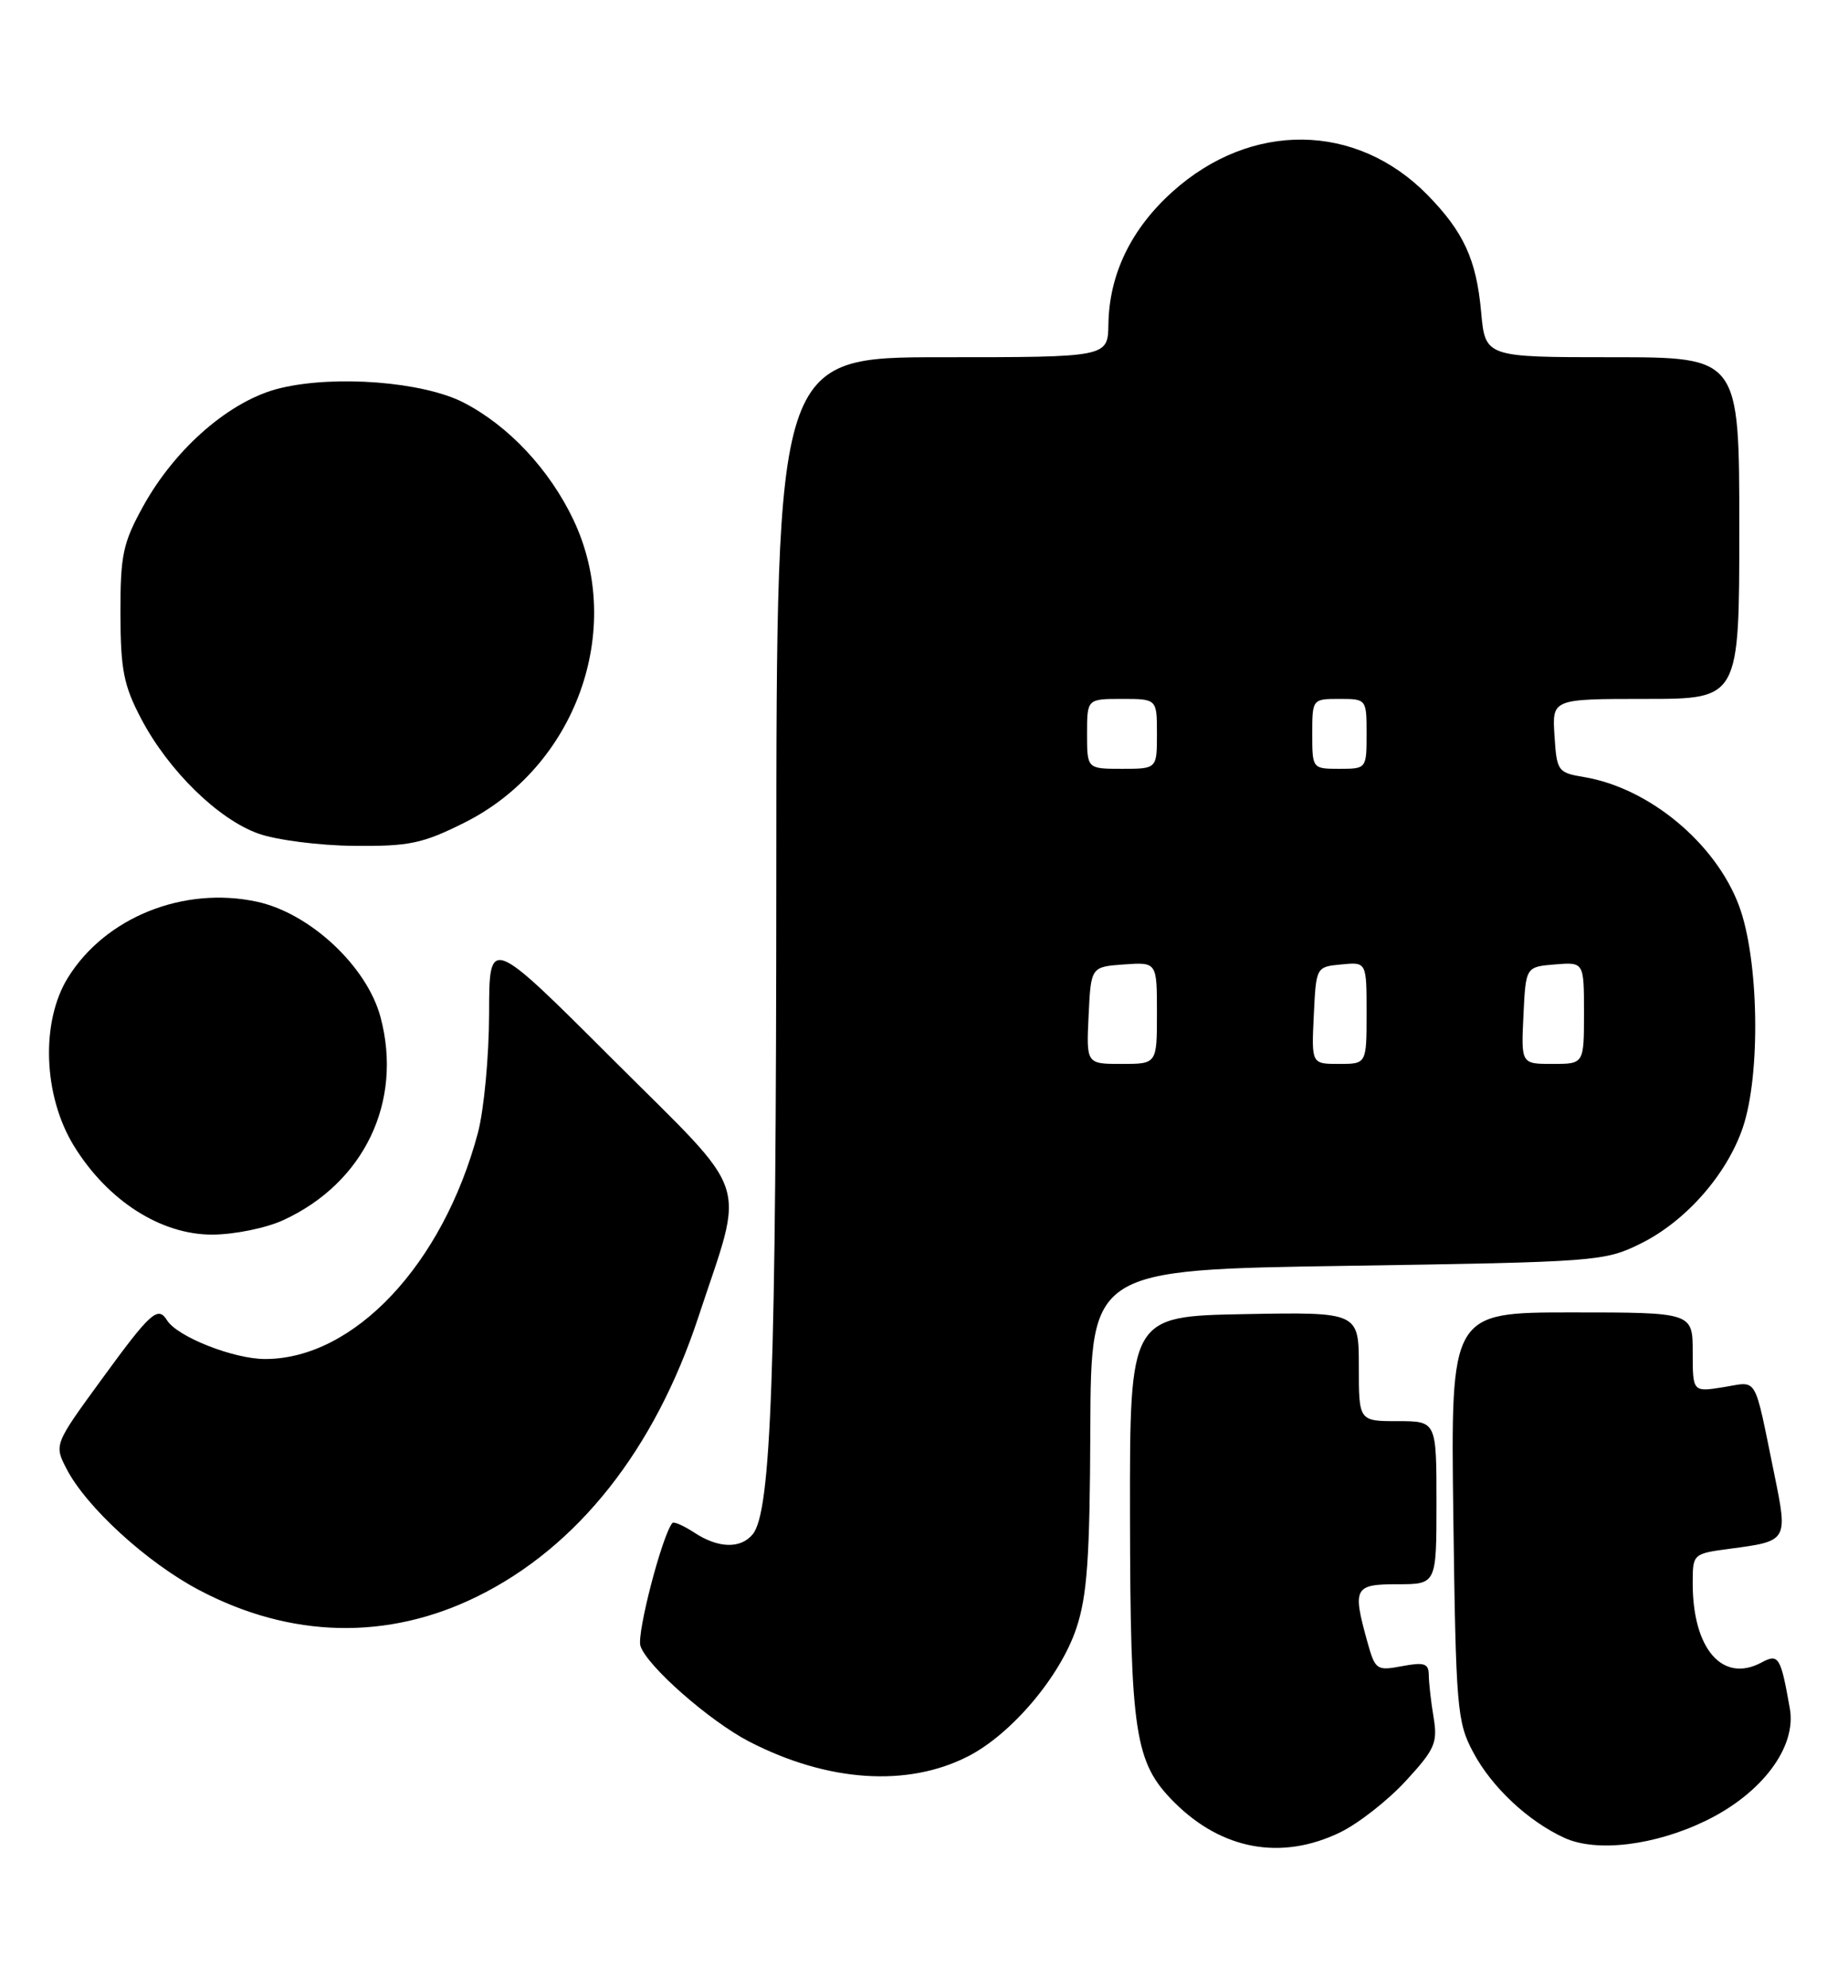 <?xml version="1.0" encoding="UTF-8" standalone="no"?>
<!DOCTYPE svg PUBLIC "-//W3C//DTD SVG 1.1//EN" "http://www.w3.org/Graphics/SVG/1.1/DTD/svg11.dtd" >
<svg xmlns="http://www.w3.org/2000/svg" xmlns:xlink="http://www.w3.org/1999/xlink" version="1.1" viewBox="0 0 238 256">
 <g >
 <path fill="currentColor"
d=" M 172.60 235.95 C 174.93 234.82 178.73 231.85 181.03 229.35 C 184.80 225.26 185.17 224.42 184.63 221.15 C 184.29 219.14 184.02 216.69 184.01 215.70 C 184.00 214.20 183.44 214.01 180.57 214.55 C 177.27 215.17 177.11 215.05 176.08 211.35 C 174.17 204.46 174.41 204.00 180.00 204.00 C 185.00 204.00 185.00 204.00 185.00 193.50 C 185.00 183.00 185.00 183.00 180.00 183.00 C 175.00 183.00 175.00 183.00 175.00 175.97 C 175.00 168.95 175.00 168.95 160.25 169.22 C 145.50 169.50 145.50 169.50 145.53 195.00 C 145.57 223.30 146.13 226.98 151.24 232.09 C 157.38 238.22 165.05 239.61 172.60 235.95 Z  M 219.76 234.42 C 226.95 230.90 231.39 224.96 230.51 220.01 C 229.33 213.32 229.07 212.89 226.84 214.09 C 221.84 216.76 218.00 212.33 218.00 203.89 C 218.00 200.07 218.01 200.07 222.87 199.42 C 230.24 198.45 230.26 198.41 228.53 189.93 C 225.84 176.82 226.47 177.90 221.98 178.62 C 218.00 179.26 218.00 179.26 218.00 174.13 C 218.00 169.00 218.00 169.00 202.41 169.00 C 186.83 169.00 186.83 169.00 187.17 195.25 C 187.50 220.00 187.65 221.74 189.72 225.62 C 192.11 230.13 196.81 234.53 201.50 236.67 C 205.65 238.56 213.19 237.63 219.76 234.42 Z  M 124.66 226.17 C 130.26 223.31 136.54 215.90 138.62 209.67 C 140.02 205.48 140.36 200.62 140.42 184.00 C 140.50 163.50 140.50 163.50 173.50 163.00 C 205.56 162.51 206.64 162.43 211.25 160.16 C 217.07 157.30 222.38 151.28 224.45 145.21 C 226.78 138.35 226.53 123.49 223.96 116.62 C 220.94 108.56 212.38 101.46 204.00 100.06 C 200.63 99.50 200.49 99.30 200.20 94.74 C 199.89 90.00 199.89 90.00 211.95 90.00 C 224.00 90.00 224.00 90.00 224.00 68.00 C 224.00 46.00 224.00 46.00 207.64 46.00 C 191.28 46.00 191.28 46.00 190.75 40.16 C 190.14 33.42 188.50 29.86 183.84 25.10 C 174.68 15.76 161.12 15.59 151.01 24.68 C 145.67 29.48 142.85 35.31 142.75 41.75 C 142.68 46.00 142.68 46.00 121.34 46.00 C 100.00 46.00 100.00 46.00 99.98 112.25 C 99.96 176.88 99.33 194.70 96.93 197.58 C 95.37 199.46 92.50 199.38 89.43 197.36 C 88.06 196.47 86.79 195.90 86.60 196.11 C 85.29 197.64 81.98 210.35 82.48 211.94 C 83.30 214.52 91.39 221.63 96.50 224.27 C 106.59 229.47 116.84 230.16 124.66 226.17 Z  M 61.50 205.56 C 74.40 199.20 84.30 186.68 89.93 169.63 C 95.96 151.33 97.01 154.48 78.87 136.37 C 63.00 120.52 63.00 120.52 62.99 130.51 C 62.98 136.01 62.33 142.92 61.55 145.87 C 57.03 162.83 45.59 175.00 34.14 175.00 C 30.09 175.00 22.82 172.13 21.51 170.01 C 20.34 168.12 19.38 168.99 13.17 177.51 C 6.96 186.02 6.96 186.02 8.58 189.16 C 11.13 194.08 18.91 201.20 25.62 204.74 C 37.42 210.98 49.93 211.27 61.50 205.56 Z  M 36.50 157.11 C 46.90 152.32 51.91 141.86 49.01 130.99 C 47.27 124.44 39.92 117.58 33.08 116.11 C 23.63 114.08 13.56 118.13 8.75 125.89 C 5.22 131.58 5.56 141.13 9.53 147.57 C 13.86 154.61 20.73 159.01 27.36 158.98 C 30.19 158.97 34.30 158.13 36.50 157.11 Z  M 59.80 105.94 C 74.15 98.77 80.53 81.11 73.88 67.00 C 70.80 60.48 65.49 54.81 59.69 51.83 C 54.48 49.16 43.20 48.27 36.10 49.98 C 29.74 51.50 22.64 57.61 18.46 65.15 C 15.83 69.91 15.50 71.44 15.51 79.00 C 15.53 86.24 15.92 88.25 18.18 92.55 C 21.68 99.22 28.11 105.52 33.30 107.35 C 35.61 108.17 41.14 108.88 45.59 108.92 C 52.70 108.99 54.42 108.63 59.80 105.94 Z  M 140.20 130.75 C 140.50 124.50 140.50 124.50 144.75 124.19 C 149.00 123.89 149.00 123.89 149.00 130.44 C 149.00 137.00 149.00 137.00 144.45 137.00 C 139.90 137.00 139.90 137.00 140.20 130.75 Z  M 169.20 130.75 C 169.50 124.50 169.50 124.50 172.75 124.19 C 176.00 123.87 176.00 123.87 176.00 130.44 C 176.00 137.00 176.00 137.00 172.45 137.00 C 168.90 137.00 168.90 137.00 169.20 130.75 Z  M 196.20 130.75 C 196.50 124.50 196.50 124.50 200.25 124.19 C 204.00 123.88 204.00 123.88 204.00 130.44 C 204.00 137.00 204.00 137.00 199.95 137.00 C 195.90 137.00 195.90 137.00 196.20 130.75 Z  M 140.00 94.50 C 140.00 90.00 140.00 90.00 144.50 90.00 C 149.00 90.00 149.00 90.00 149.00 94.50 C 149.00 99.00 149.00 99.00 144.50 99.00 C 140.00 99.00 140.00 99.00 140.00 94.50 Z  M 169.00 94.50 C 169.00 90.02 169.02 90.00 172.50 90.00 C 175.98 90.00 176.00 90.02 176.00 94.50 C 176.00 98.98 175.98 99.00 172.50 99.00 C 169.02 99.00 169.00 98.98 169.00 94.50 Z "/>
</g>
</svg>